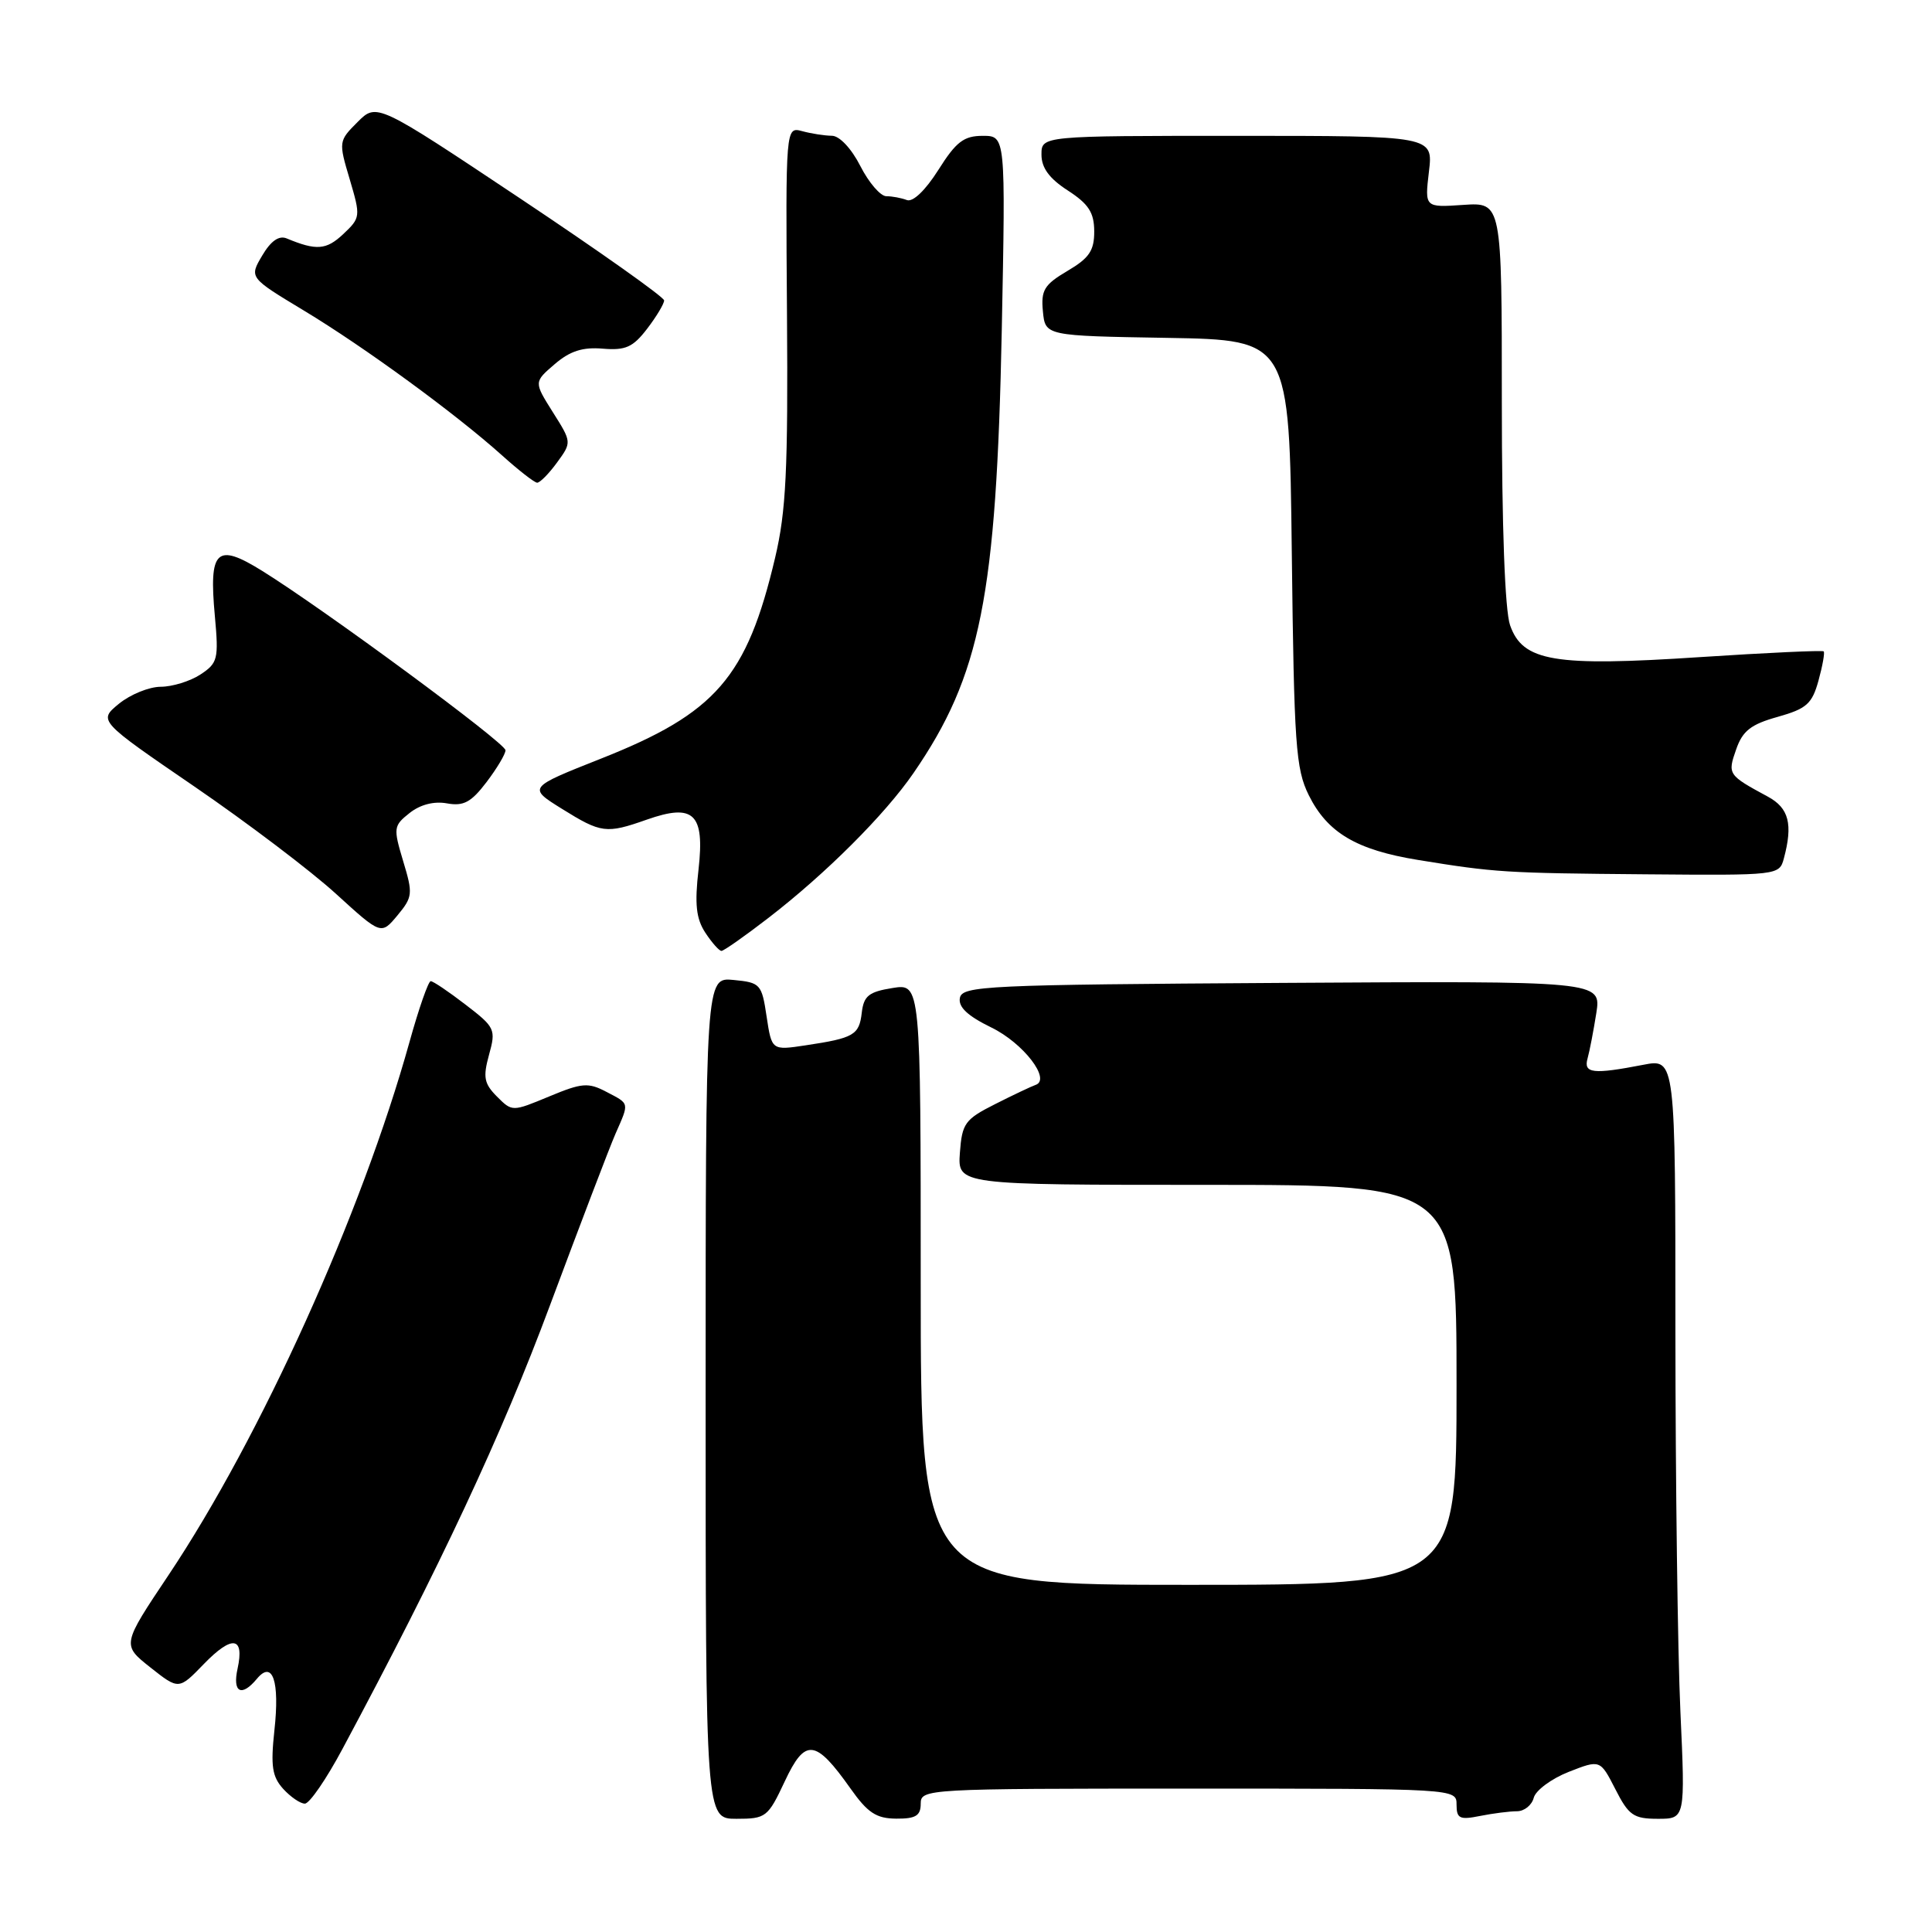 <?xml version="1.0" encoding="UTF-8" standalone="no"?>
<!DOCTYPE svg PUBLIC "-//W3C//DTD SVG 1.1//EN" "http://www.w3.org/Graphics/SVG/1.1/DTD/svg11.dtd" >
<svg xmlns="http://www.w3.org/2000/svg" xmlns:xlink="http://www.w3.org/1999/xlink" version="1.1" viewBox="0 0 256 256">
 <g >
 <path fill="currentColor"
d=" M 103.98 236.05 C 106.69 230.27 108.04 230.41 112.69 236.98 C 114.97 240.21 116.11 240.96 118.75 240.98 C 121.34 241.00 122.00 240.59 122.00 239.00 C 122.00 237.04 122.67 237.00 157.50 237.00 C 193.00 237.00 193.00 237.00 193.00 239.12 C 193.00 240.97 193.41 241.17 196.13 240.62 C 197.84 240.28 200.04 240.00 201.01 240.00 C 201.98 240.00 202.98 239.19 203.23 238.21 C 203.49 237.23 205.58 235.68 207.87 234.78 C 212.03 233.15 212.03 233.15 214.04 237.07 C 215.81 240.55 216.45 241.00 219.68 241.00 C 223.31 241.00 223.31 241.00 222.66 226.75 C 222.30 218.91 222.01 196.25 222.00 176.38 C 222.00 140.27 222.00 140.27 217.75 141.09 C 211.08 142.38 209.80 142.24 210.36 140.25 C 210.63 139.29 211.15 136.58 211.52 134.24 C 212.18 129.98 212.18 129.98 169.85 130.24 C 130.65 130.48 127.50 130.63 127.19 132.23 C 126.96 133.44 128.21 134.61 131.34 136.14 C 135.59 138.20 139.33 143.06 137.21 143.76 C 136.69 143.94 134.29 145.07 131.88 146.29 C 127.85 148.32 127.48 148.84 127.19 152.75 C 126.89 157.00 126.89 157.00 159.94 157.00 C 193.00 157.00 193.00 157.00 193.00 183.50 C 193.00 210.00 193.00 210.00 157.50 210.00 C 122.00 210.00 122.00 210.00 122.00 170.16 C 122.00 130.31 122.00 130.31 118.25 130.92 C 115.12 131.42 114.45 131.96 114.19 134.18 C 113.85 137.15 113.15 137.55 106.76 138.51 C 102.26 139.19 102.26 139.19 101.58 134.70 C 100.94 130.39 100.75 130.19 97.20 129.85 C 93.50 129.49 93.50 129.49 93.50 185.25 C 93.50 241.00 93.50 241.00 97.58 241.00 C 101.49 241.00 101.75 240.80 103.98 236.05 Z  M 45.38 231.74 C 58.34 207.54 66.46 190.19 72.86 173.00 C 76.86 162.28 80.77 152.02 81.56 150.22 C 83.40 146.03 83.46 146.30 80.32 144.66 C 77.94 143.41 77.10 143.48 72.76 145.29 C 67.87 147.32 67.87 147.32 65.85 145.30 C 64.14 143.58 63.98 142.74 64.80 139.76 C 65.73 136.40 65.60 136.12 61.70 133.13 C 59.47 131.41 57.38 130.00 57.07 130.01 C 56.76 130.01 55.49 133.64 54.26 138.07 C 47.91 160.87 34.56 190.41 22.33 208.71 C 16.15 217.95 16.15 217.95 19.92 220.94 C 23.69 223.92 23.69 223.92 27.00 220.50 C 30.76 216.62 32.41 216.84 31.48 221.10 C 30.78 224.27 32.00 224.91 34.04 222.45 C 36.12 219.94 37.08 222.74 36.36 229.28 C 35.85 234.01 36.06 235.41 37.52 237.03 C 38.51 238.11 39.80 239.00 40.40 238.99 C 41.01 238.99 43.25 235.73 45.38 231.74 Z  M 101.83 121.62 C 109.42 115.77 117.25 107.95 121.04 102.44 C 129.94 89.50 132.03 79.04 132.74 43.75 C 133.25 18.00 133.25 18.00 130.22 18.00 C 127.71 18.00 126.69 18.78 124.34 22.51 C 122.63 25.21 120.97 26.81 120.17 26.51 C 119.44 26.23 118.21 26.00 117.44 26.00 C 116.67 26.00 115.12 24.20 114.00 22.00 C 112.82 19.68 111.23 17.99 110.23 17.99 C 109.28 17.98 107.51 17.71 106.30 17.38 C 104.10 16.79 104.10 16.79 104.28 41.65 C 104.43 62.27 104.16 67.76 102.71 73.89 C 98.97 89.76 94.86 94.50 79.64 100.52 C 69.94 104.36 69.94 104.36 74.47 107.18 C 79.66 110.41 80.33 110.50 85.69 108.61 C 91.94 106.41 93.39 107.80 92.56 115.20 C 92.03 119.82 92.24 121.72 93.46 123.59 C 94.33 124.91 95.29 126.00 95.60 126.00 C 95.90 126.00 98.71 124.03 101.83 121.62 Z  M 53.42 114.10 C 52.10 109.70 52.14 109.42 54.27 107.73 C 55.68 106.61 57.50 106.14 59.22 106.45 C 61.43 106.85 62.43 106.31 64.47 103.63 C 65.86 101.80 66.99 99.90 66.98 99.41 C 66.96 98.44 42.99 80.77 34.75 75.65 C 28.67 71.87 27.66 72.84 28.47 81.63 C 28.99 87.34 28.86 87.86 26.55 89.38 C 25.19 90.27 22.82 91.00 21.29 91.00 C 19.75 91.01 17.27 92.02 15.76 93.25 C 13.02 95.50 13.02 95.50 25.76 104.22 C 32.77 109.02 41.20 115.41 44.50 118.42 C 50.50 123.89 50.50 123.89 52.66 121.30 C 54.69 118.85 54.73 118.43 53.42 114.10 Z  M 236.37 113.75 C 237.59 109.20 237.04 107.07 234.25 105.56 C 228.96 102.70 228.89 102.60 230.05 99.30 C 230.90 96.84 232.00 95.98 235.55 94.99 C 239.38 93.91 240.11 93.27 240.96 90.18 C 241.50 88.22 241.81 86.48 241.65 86.31 C 241.48 86.15 234.12 86.49 225.27 87.07 C 205.91 88.35 201.77 87.65 200.09 82.84 C 199.41 80.87 199.00 69.81 199.00 53.25 C 199.00 26.81 199.00 26.81 193.89 27.15 C 188.78 27.50 188.78 27.50 189.34 22.75 C 189.91 18.00 189.91 18.00 163.95 18.00 C 138.00 18.00 138.00 18.00 138.00 20.49 C 138.00 22.24 139.04 23.66 141.49 25.24 C 144.25 27.03 144.98 28.16 144.99 30.65 C 145.00 33.21 144.33 34.20 141.44 35.90 C 138.36 37.72 137.92 38.45 138.19 41.25 C 138.50 44.50 138.50 44.50 154.67 44.77 C 170.84 45.05 170.84 45.05 171.17 73.27 C 171.47 98.69 171.69 101.88 173.42 105.37 C 175.89 110.34 179.73 112.62 187.91 113.95 C 198.12 115.61 199.36 115.69 218.13 115.85 C 235.63 116.00 235.77 115.98 236.37 113.75 Z  M 73.80 61.30 C 75.77 58.60 75.77 58.60 73.25 54.61 C 70.74 50.62 70.74 50.62 73.49 48.26 C 75.51 46.52 77.19 45.97 79.87 46.20 C 82.90 46.45 83.87 46.01 85.75 43.56 C 86.99 41.94 88.00 40.25 88.00 39.81 C 88.00 39.37 79.43 33.30 68.96 26.32 C 49.92 13.63 49.92 13.63 47.38 16.17 C 44.87 18.68 44.85 18.77 46.34 23.76 C 47.80 28.70 47.78 28.85 45.47 31.03 C 43.23 33.13 41.92 33.23 37.98 31.59 C 36.96 31.17 35.88 31.93 34.74 33.87 C 33.02 36.78 33.02 36.78 40.25 41.14 C 48.28 45.98 60.37 54.82 66.50 60.32 C 68.70 62.30 70.80 63.94 71.17 63.96 C 71.53 63.98 72.72 62.78 73.80 61.30 Z "/>
</g>
</svg>